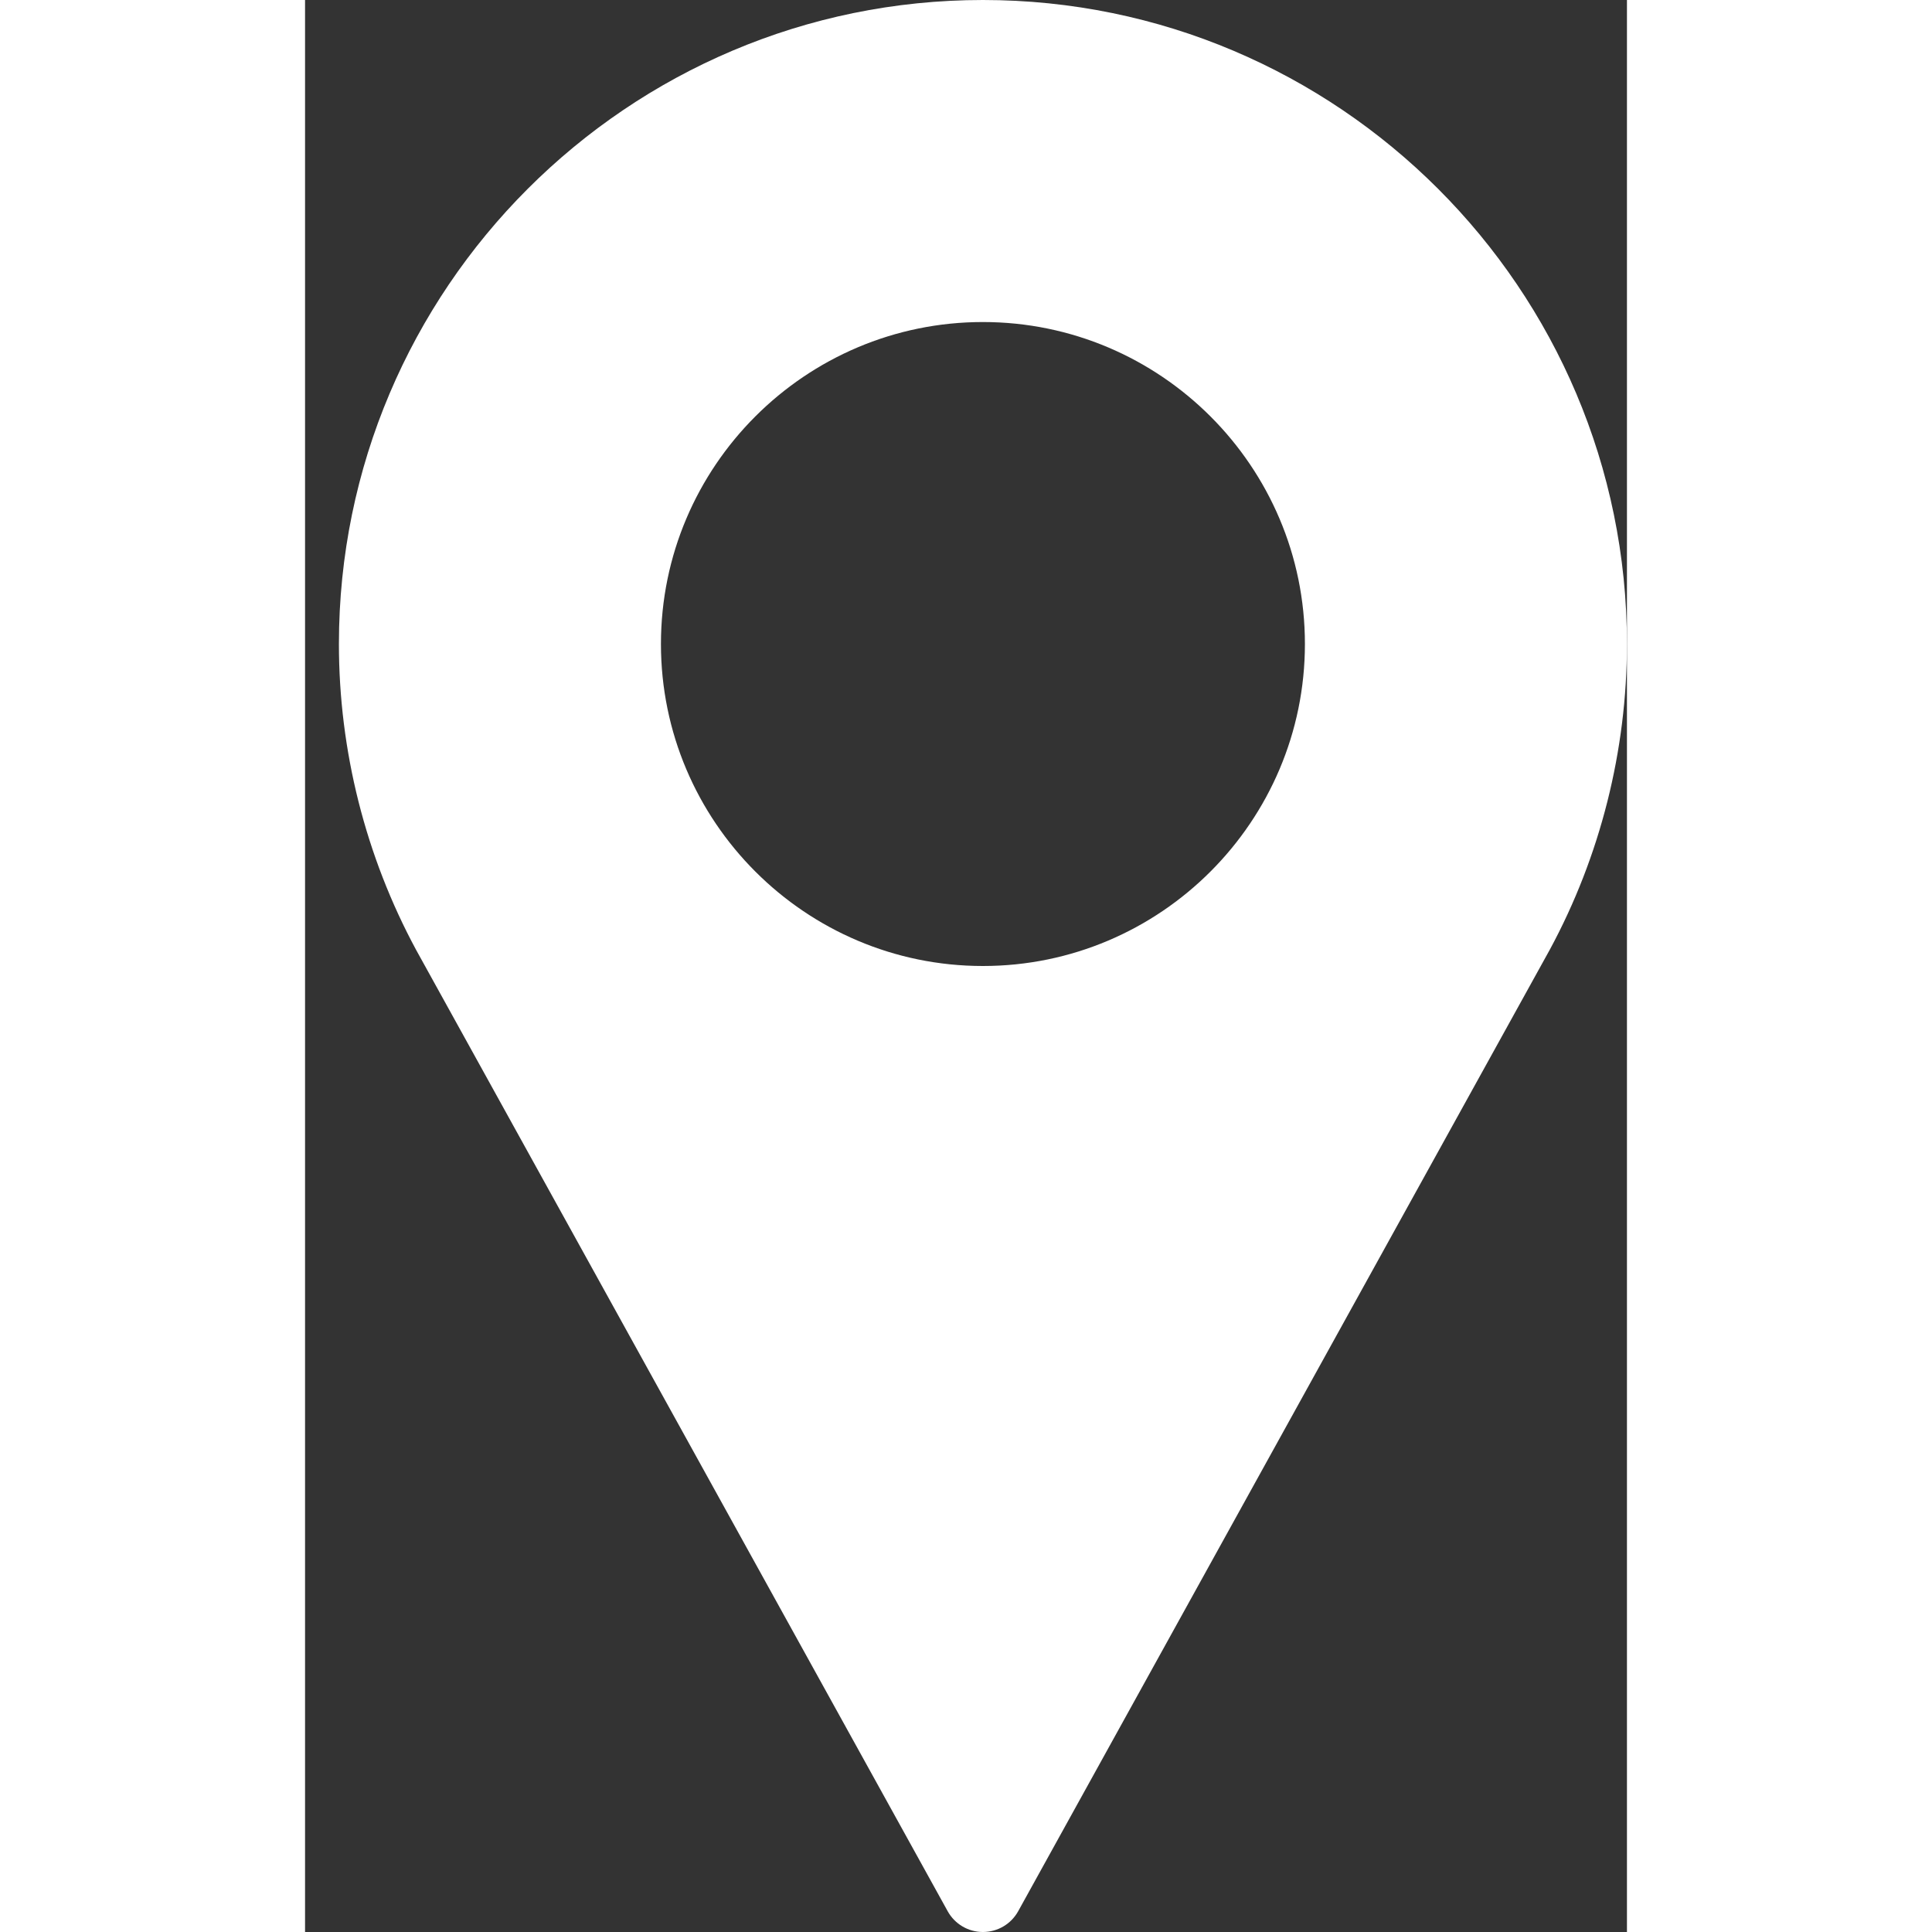 <svg width="10" height="10" viewBox="0 0 13 19" fill="none" xmlns="http://www.w3.org/2000/svg">
<rect x="0" y="0" width="13" height="19" fill="#333333" stroke="none"/>
<path d="M6.666 0C3.174 0 0.333 2.841 0.333 6.333C0.333 7.382 0.595 8.421 1.093 9.343L6.32 18.796C6.39 18.922 6.522 19 6.666 19C6.811 19 6.943 18.922 7.013 18.796L12.241 9.34C12.738 8.421 13 7.382 13 6.333C13 2.841 10.159 0 6.666 0ZM6.666 9.5C4.92 9.5 3.5 8.079 3.5 6.333C3.5 4.587 4.92 3.167 6.666 3.167C8.412 3.167 9.833 4.587 9.833 6.333C9.833 8.079 8.412 9.5 6.666 9.5Z" fill="white"/>
</svg>
